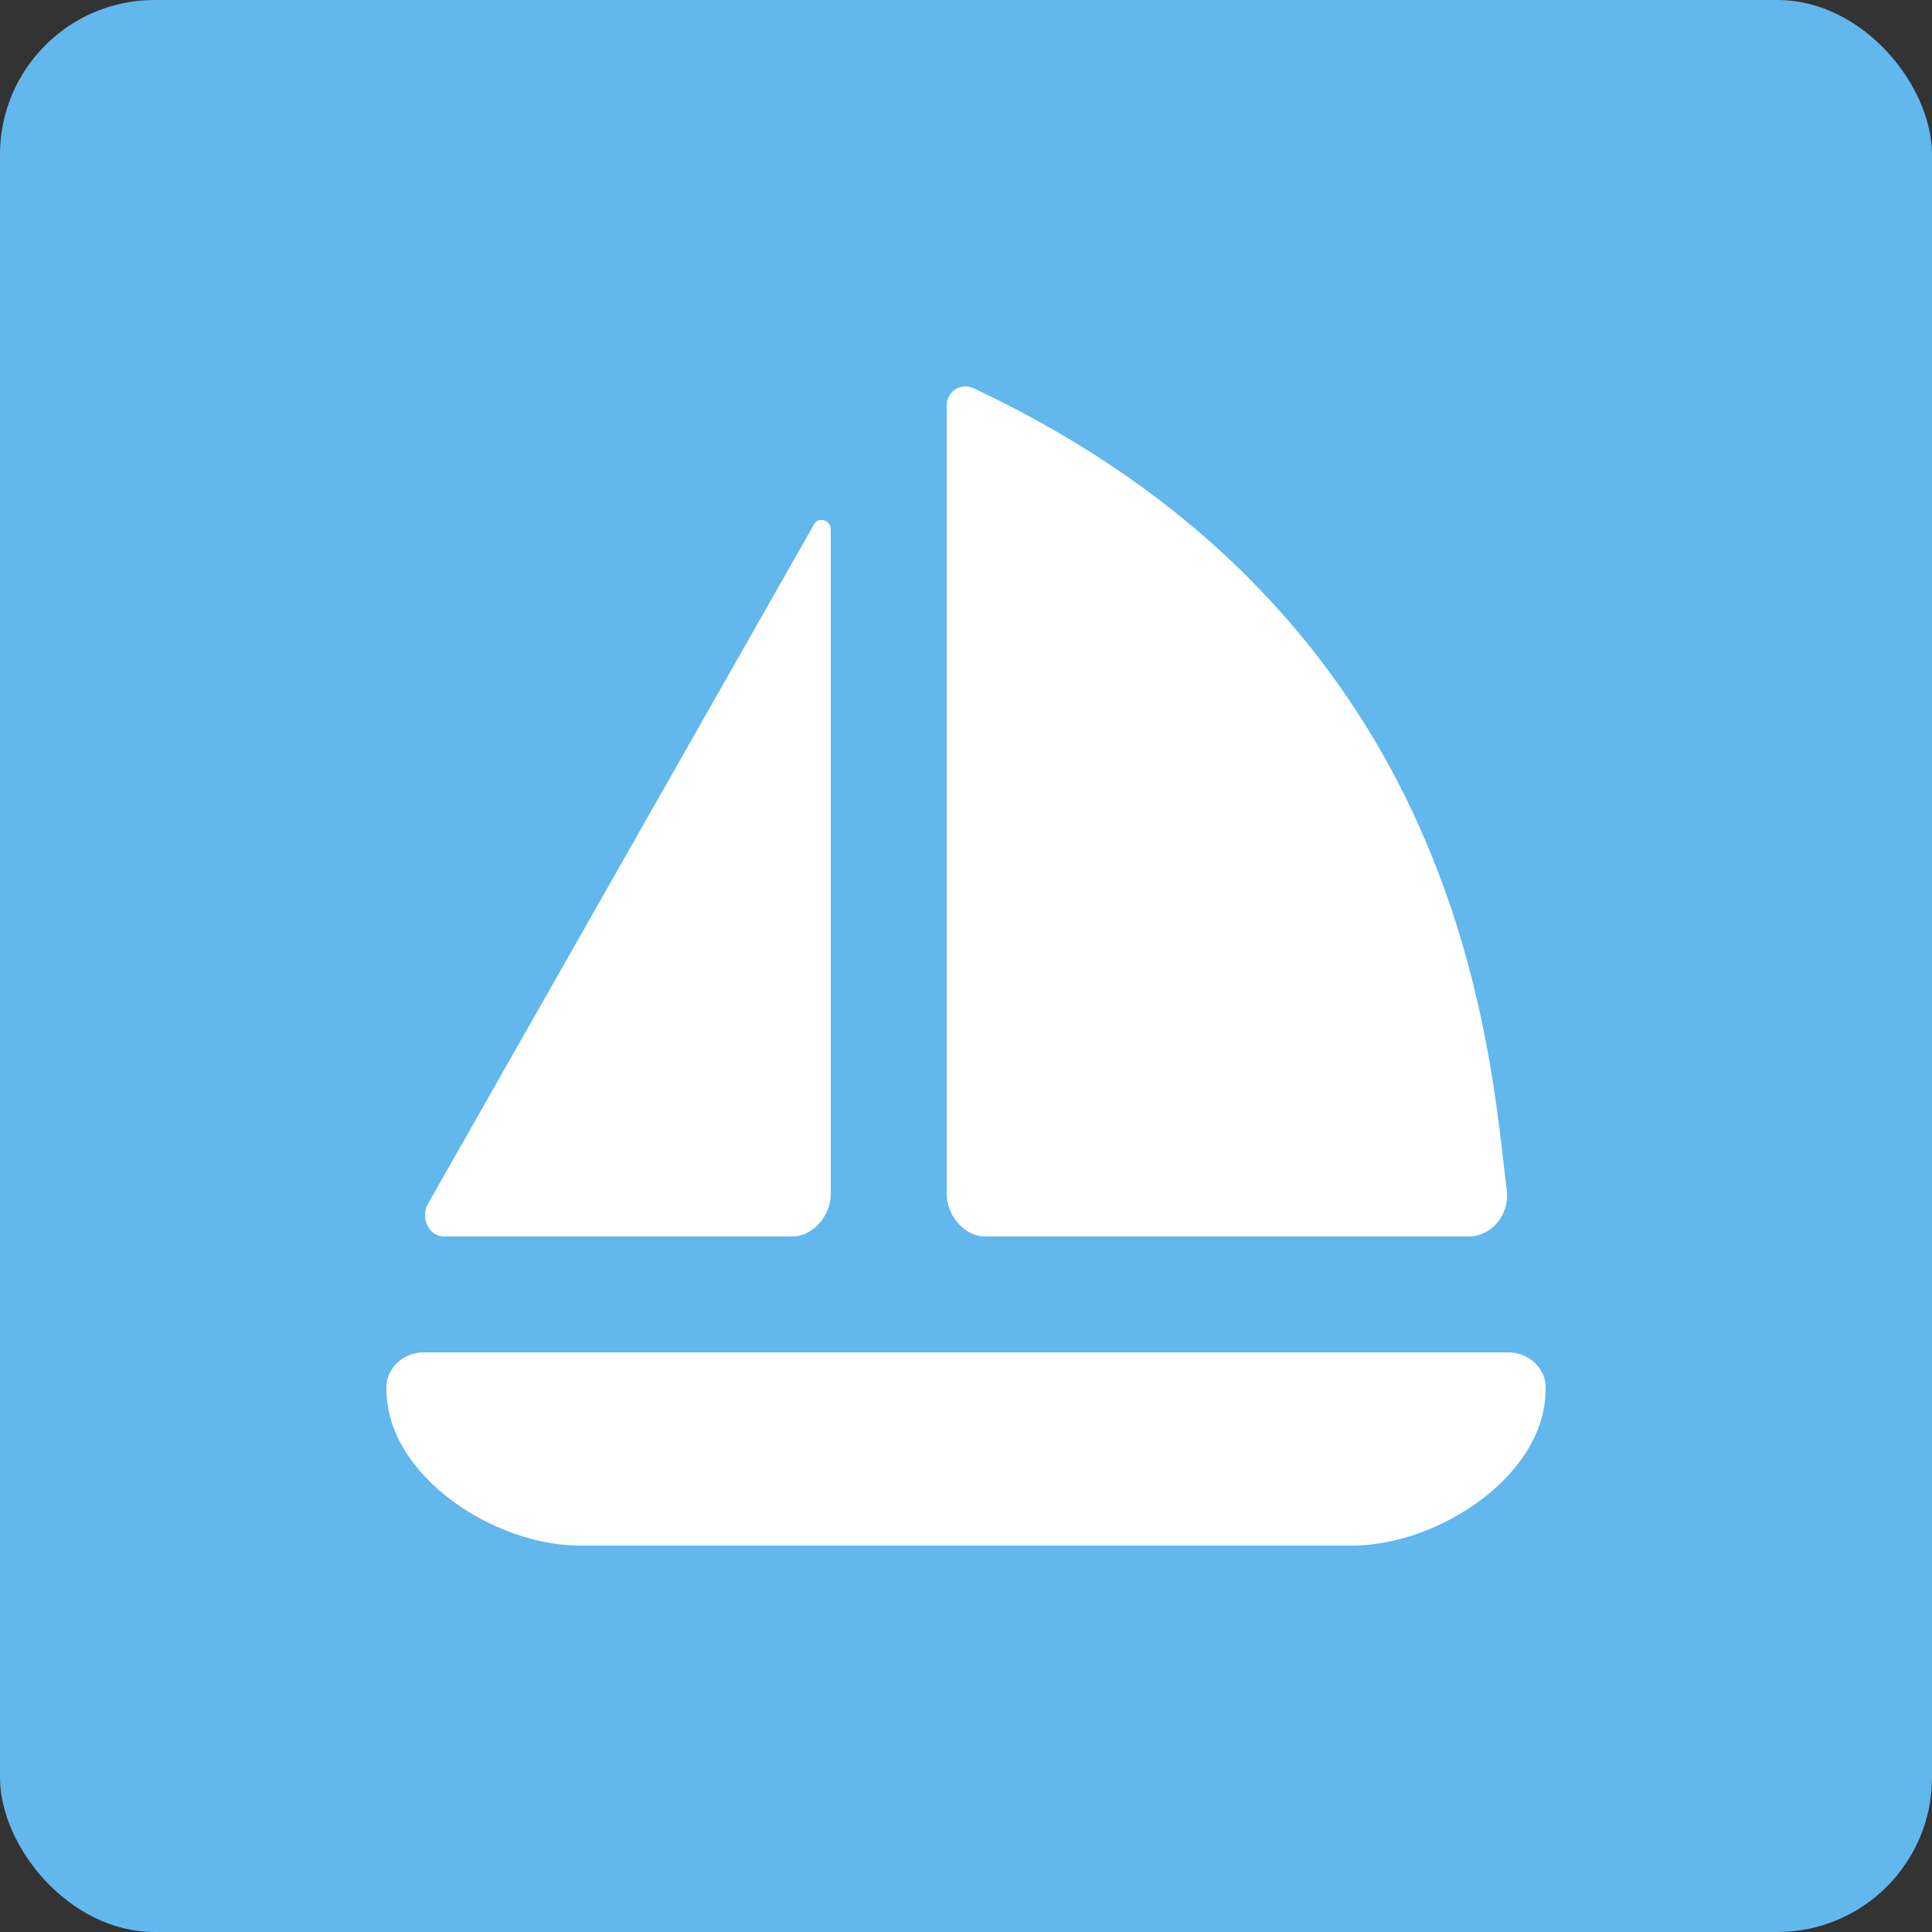 <?xml version="1.0"?>
<svg xmlns="http://www.w3.org/2000/svg" width="100" height="100" viewBox="0 0 100 100">
<rect x="0" y="0" width="100" height="100" fill="#333333" stroke="none"/>
<g stroke="none" stroke-width="1" fill="none" fill-rule="evenodd">
<rect id="Rectangle" fill="#62B7ED" x="0" y="0" width="100" height="100" rx="8"></rect>
<path fill="#ffffff" d="m78.1 70h-56.2c-1 0-1.9 0.8-1.9 1.8v0.1c0 4.5 5.6 8.1 10 8.1h40c4.4 0 10-3.6 10-8.1v-0.1c0-1-0.9-1.8-1.9-1.8z m-55.1-6h18c1.1 0 2-1.1 2-2.2v-34.4c0-0.5-0.7-0.7-0.9-0.2l-20 35.2c-0.3 0.7 0.1 1.6 0.9 1.6z m28 0h25c1.2 0 2.1-1.1 2-2.3-0.9-7.2-2.1-29.6-27.6-41.6-0.6-0.3-1.4 0.1-1.4 0.9v40.8c0 1.1 0.9 2.2 2 2.2z"></path>
</g>
</svg>